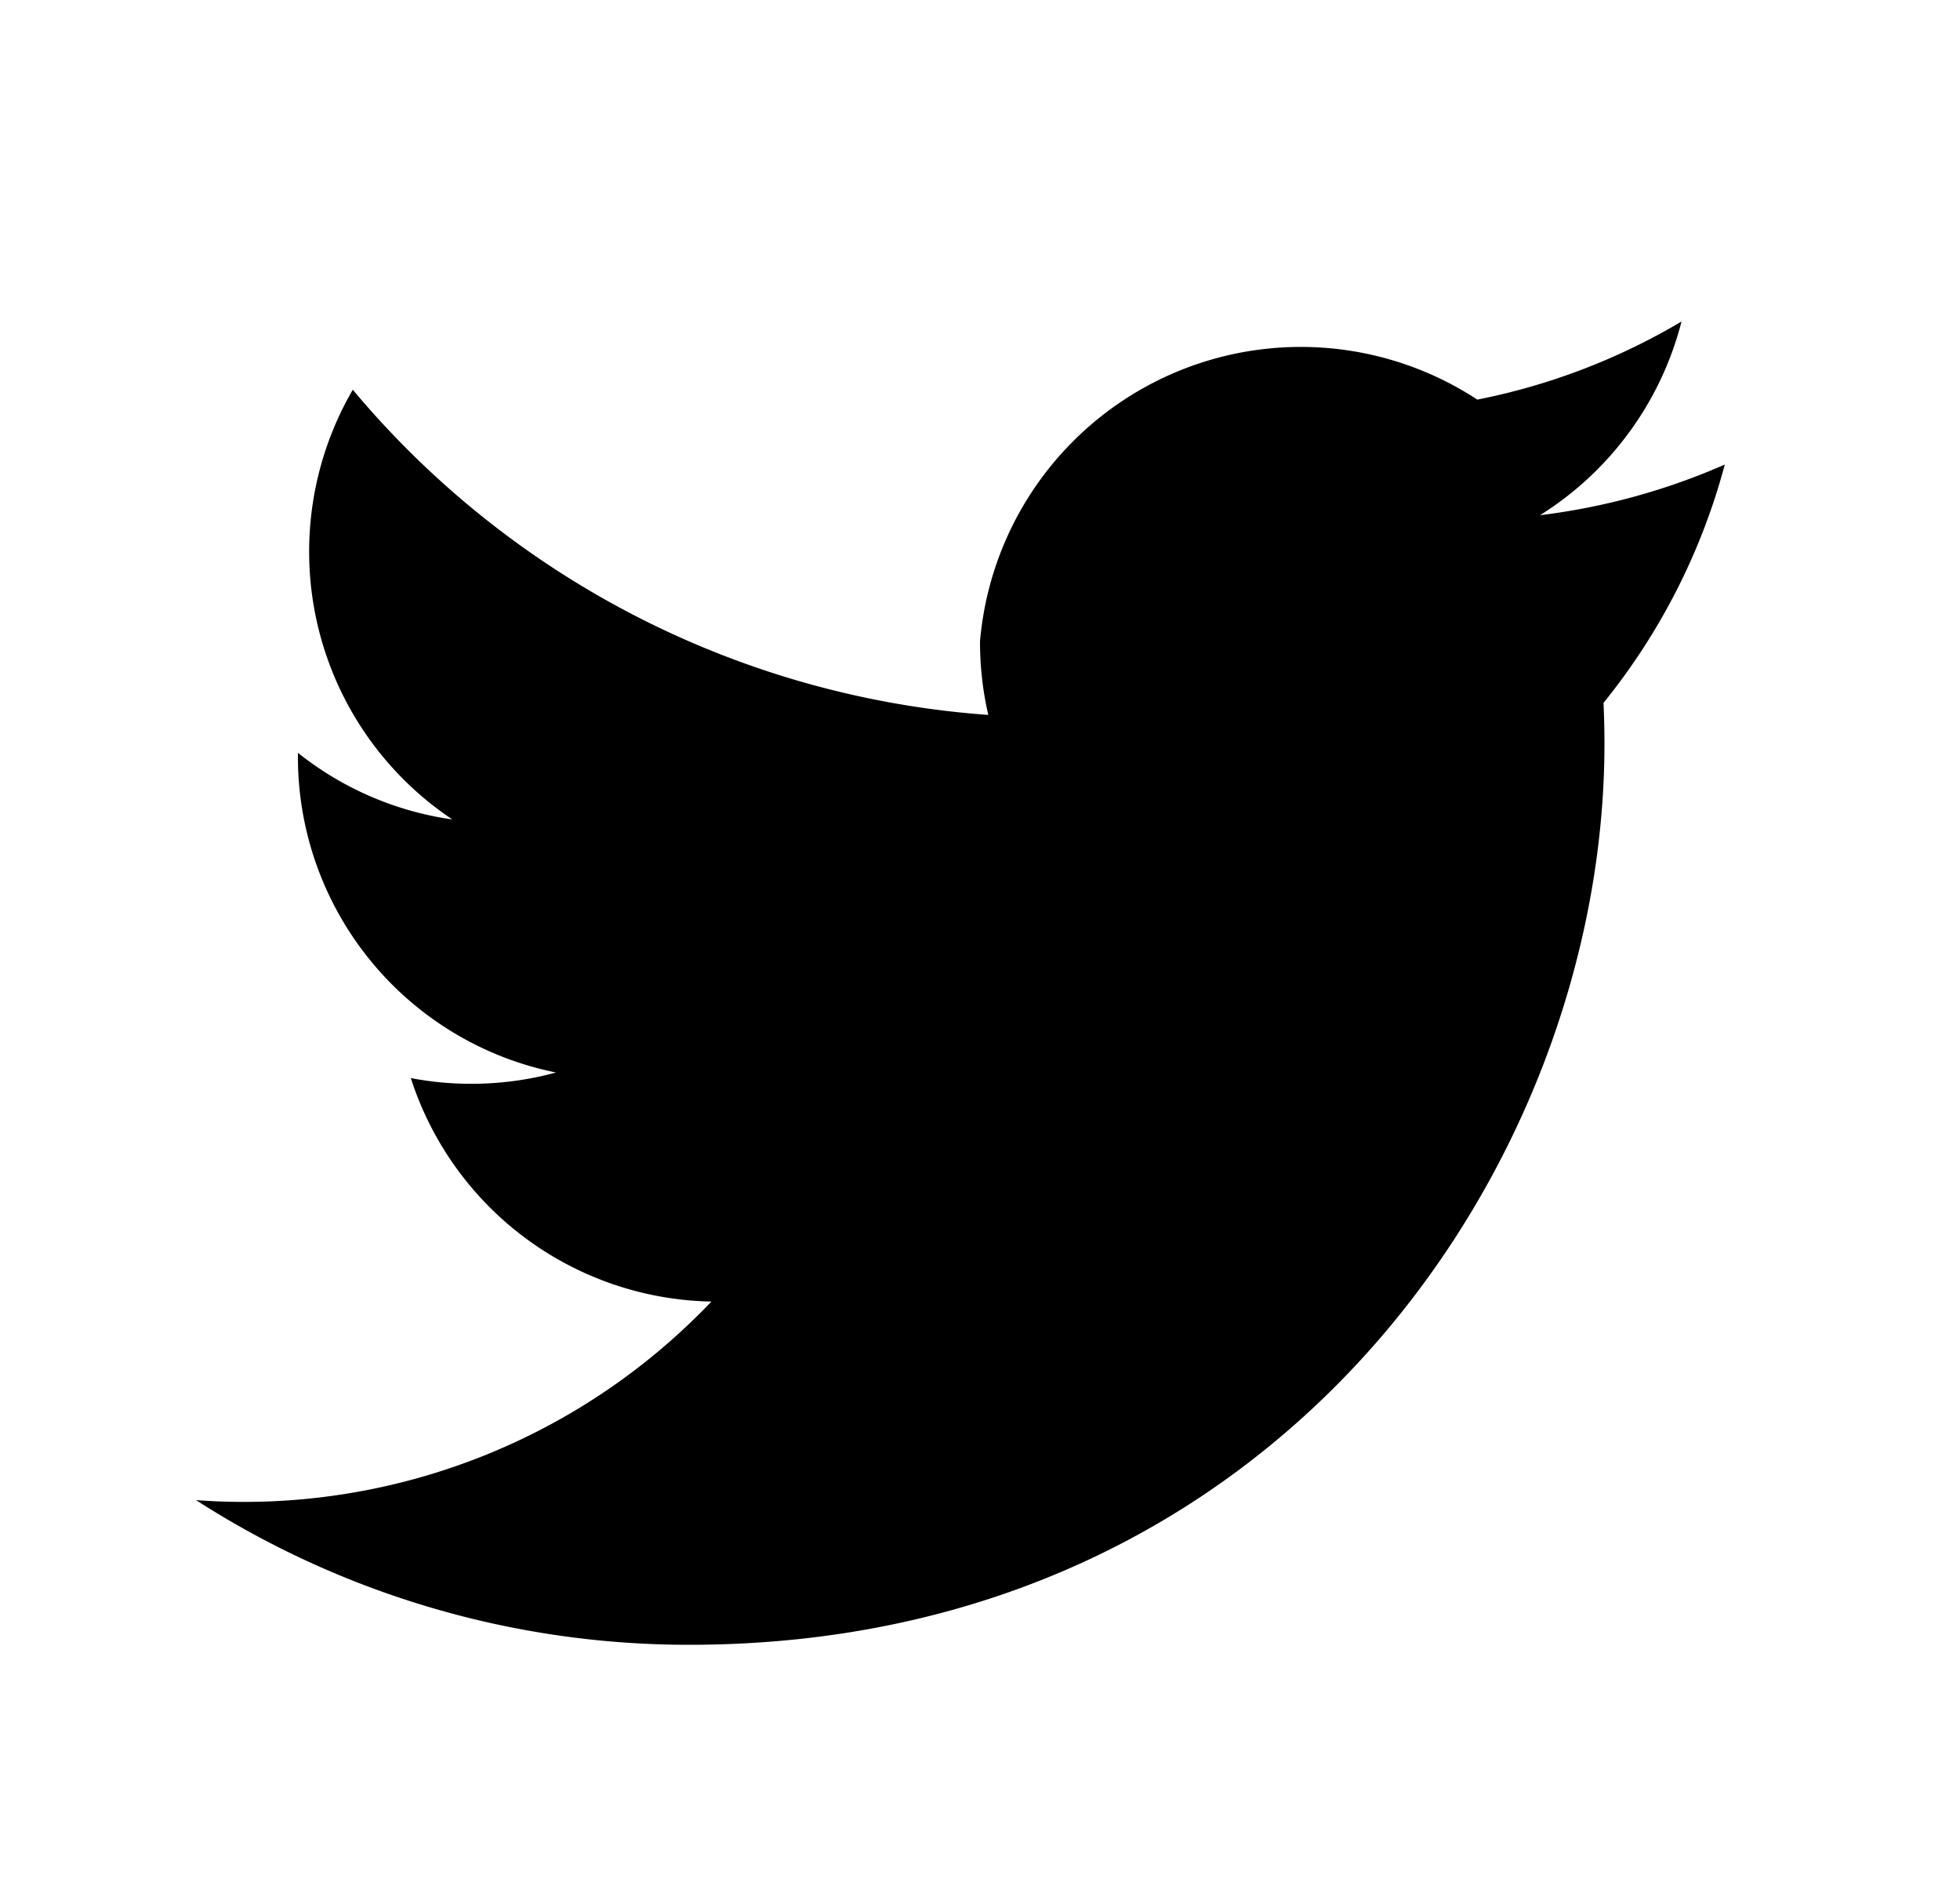 <svg width="25" height="24" viewBox="0 0 25 24" fill="none" xmlns="http://www.w3.org/2000/svg">
  <path
    d="M22 5.924a8.38 8.38 0 0 1-2.357.646A4.117 4.117 0 0 0 21.448 4.1a8.224 8.224 0 0 1-2.605.996A4.107 4.107 0 0 0 12.5 8.18c0 .322.036.637.106.937A11.654 11.654 0 0 1 4.5 4.97a4.106 4.106 0 0 0 1.27 5.48A4.073 4.073 0 0 1 3.8 9.6v.052a4.104 4.104 0 0 0 3.292 4.025 4.093 4.093 0 0 1-1.082.144c-.264 0-.52-.025-.77-.073a4.108 4.108 0 0 0 3.834 2.85A8.233 8.233 0 0 1 2.5 19.13a11.616 11.616 0 0 0 6.29 1.845c7.547 0 11.675-6.155 11.675-11.49 0-.175-.004-.349-.012-.522A8.18 8.18 0 0 0 22 5.924Z"
    fill="currentColor"
  />
</svg>
